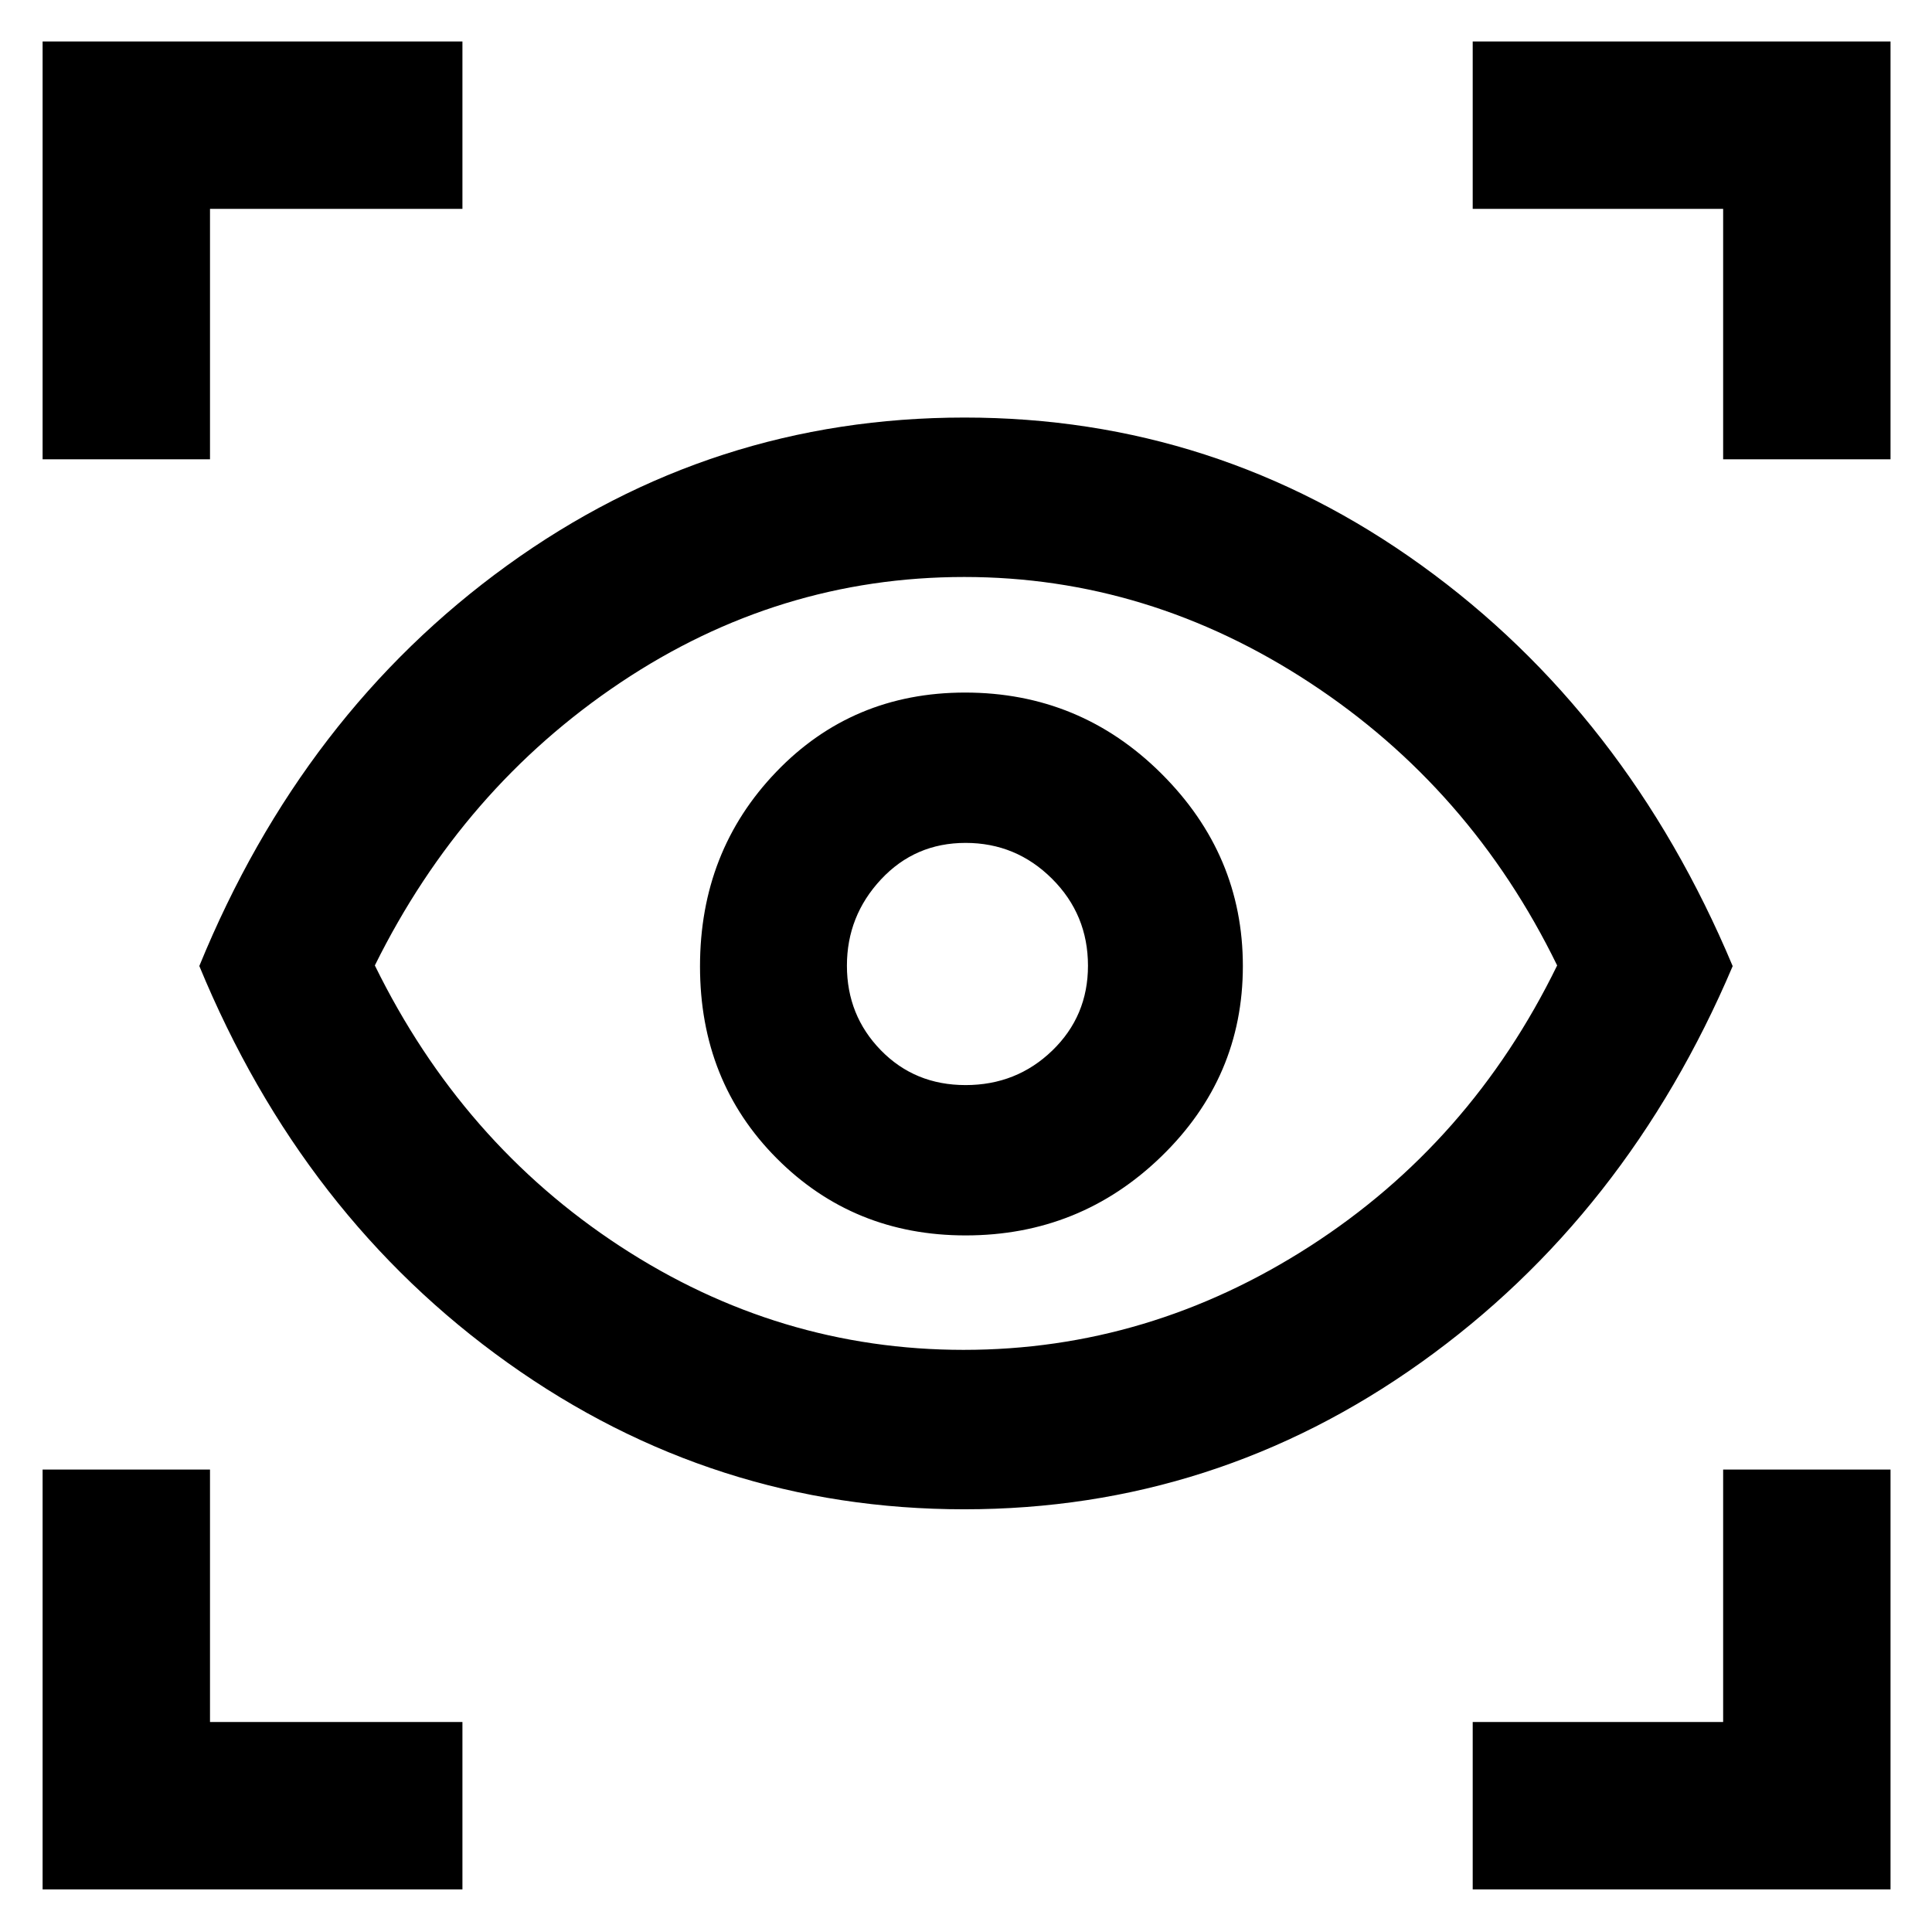 <svg xmlns="http://www.w3.org/2000/svg" height="48" viewBox="0 -960 960 960" width="48"><path d="M21.17-21.17v-208.61h83.18v125.43h125.43v83.18H21.17Zm710.61 0v-83.18h124.44v-125.43h83.17v208.61H731.78ZM479.13-210.04q-124.7 0-226.7-72.68Q150.43-355.4 99.04-480q51.39-125.6 152.99-199.06 101.61-73.46 227.22-73.46 125.23 0 227.12 73.47 101.89 73.48 154.59 199.11-52.7 124.07-154.89 196.98-102.2 72.92-226.94 72.92Zm-.27-79.22q92.01 0 171.94-51.44 79.94-51.43 122.94-139.58-43-88.15-123.05-140.59-80.06-52.43-171.54-52.43-92.43 0-170.87 52.48-78.44 52.49-122.02 140.54 43.21 88.11 121.9 139.57 78.69 51.45 170.7 51.45Zm.96-56.87q56.84 0 97.29-39.27 40.46-39.28 40.46-94.58 0-55.31-40.46-95.6-40.45-40.29-97.58-40.29-56 0-93.85 39.44-37.85 39.44-37.85 96.6t38.14 95.43q38.14 38.27 93.85 38.27Zm-.04-74.7q-25.21 0-42.08-17.3-16.87-17.3-16.87-42.02 0-24.72 16.93-42.87 16.94-18.15 42.03-18.15 25.08 0 42.95 17.8 17.87 17.8 17.87 43.23 0 25.01-17.74 42.16-17.75 17.15-43.09 17.15ZM21.17-731.78v-207.61h208.61v83.17H104.35v124.44H21.17Zm835.05 0v-124.44H731.78v-83.17h207.61v207.61h-83.17ZM480.43-481.57Z"/></svg>